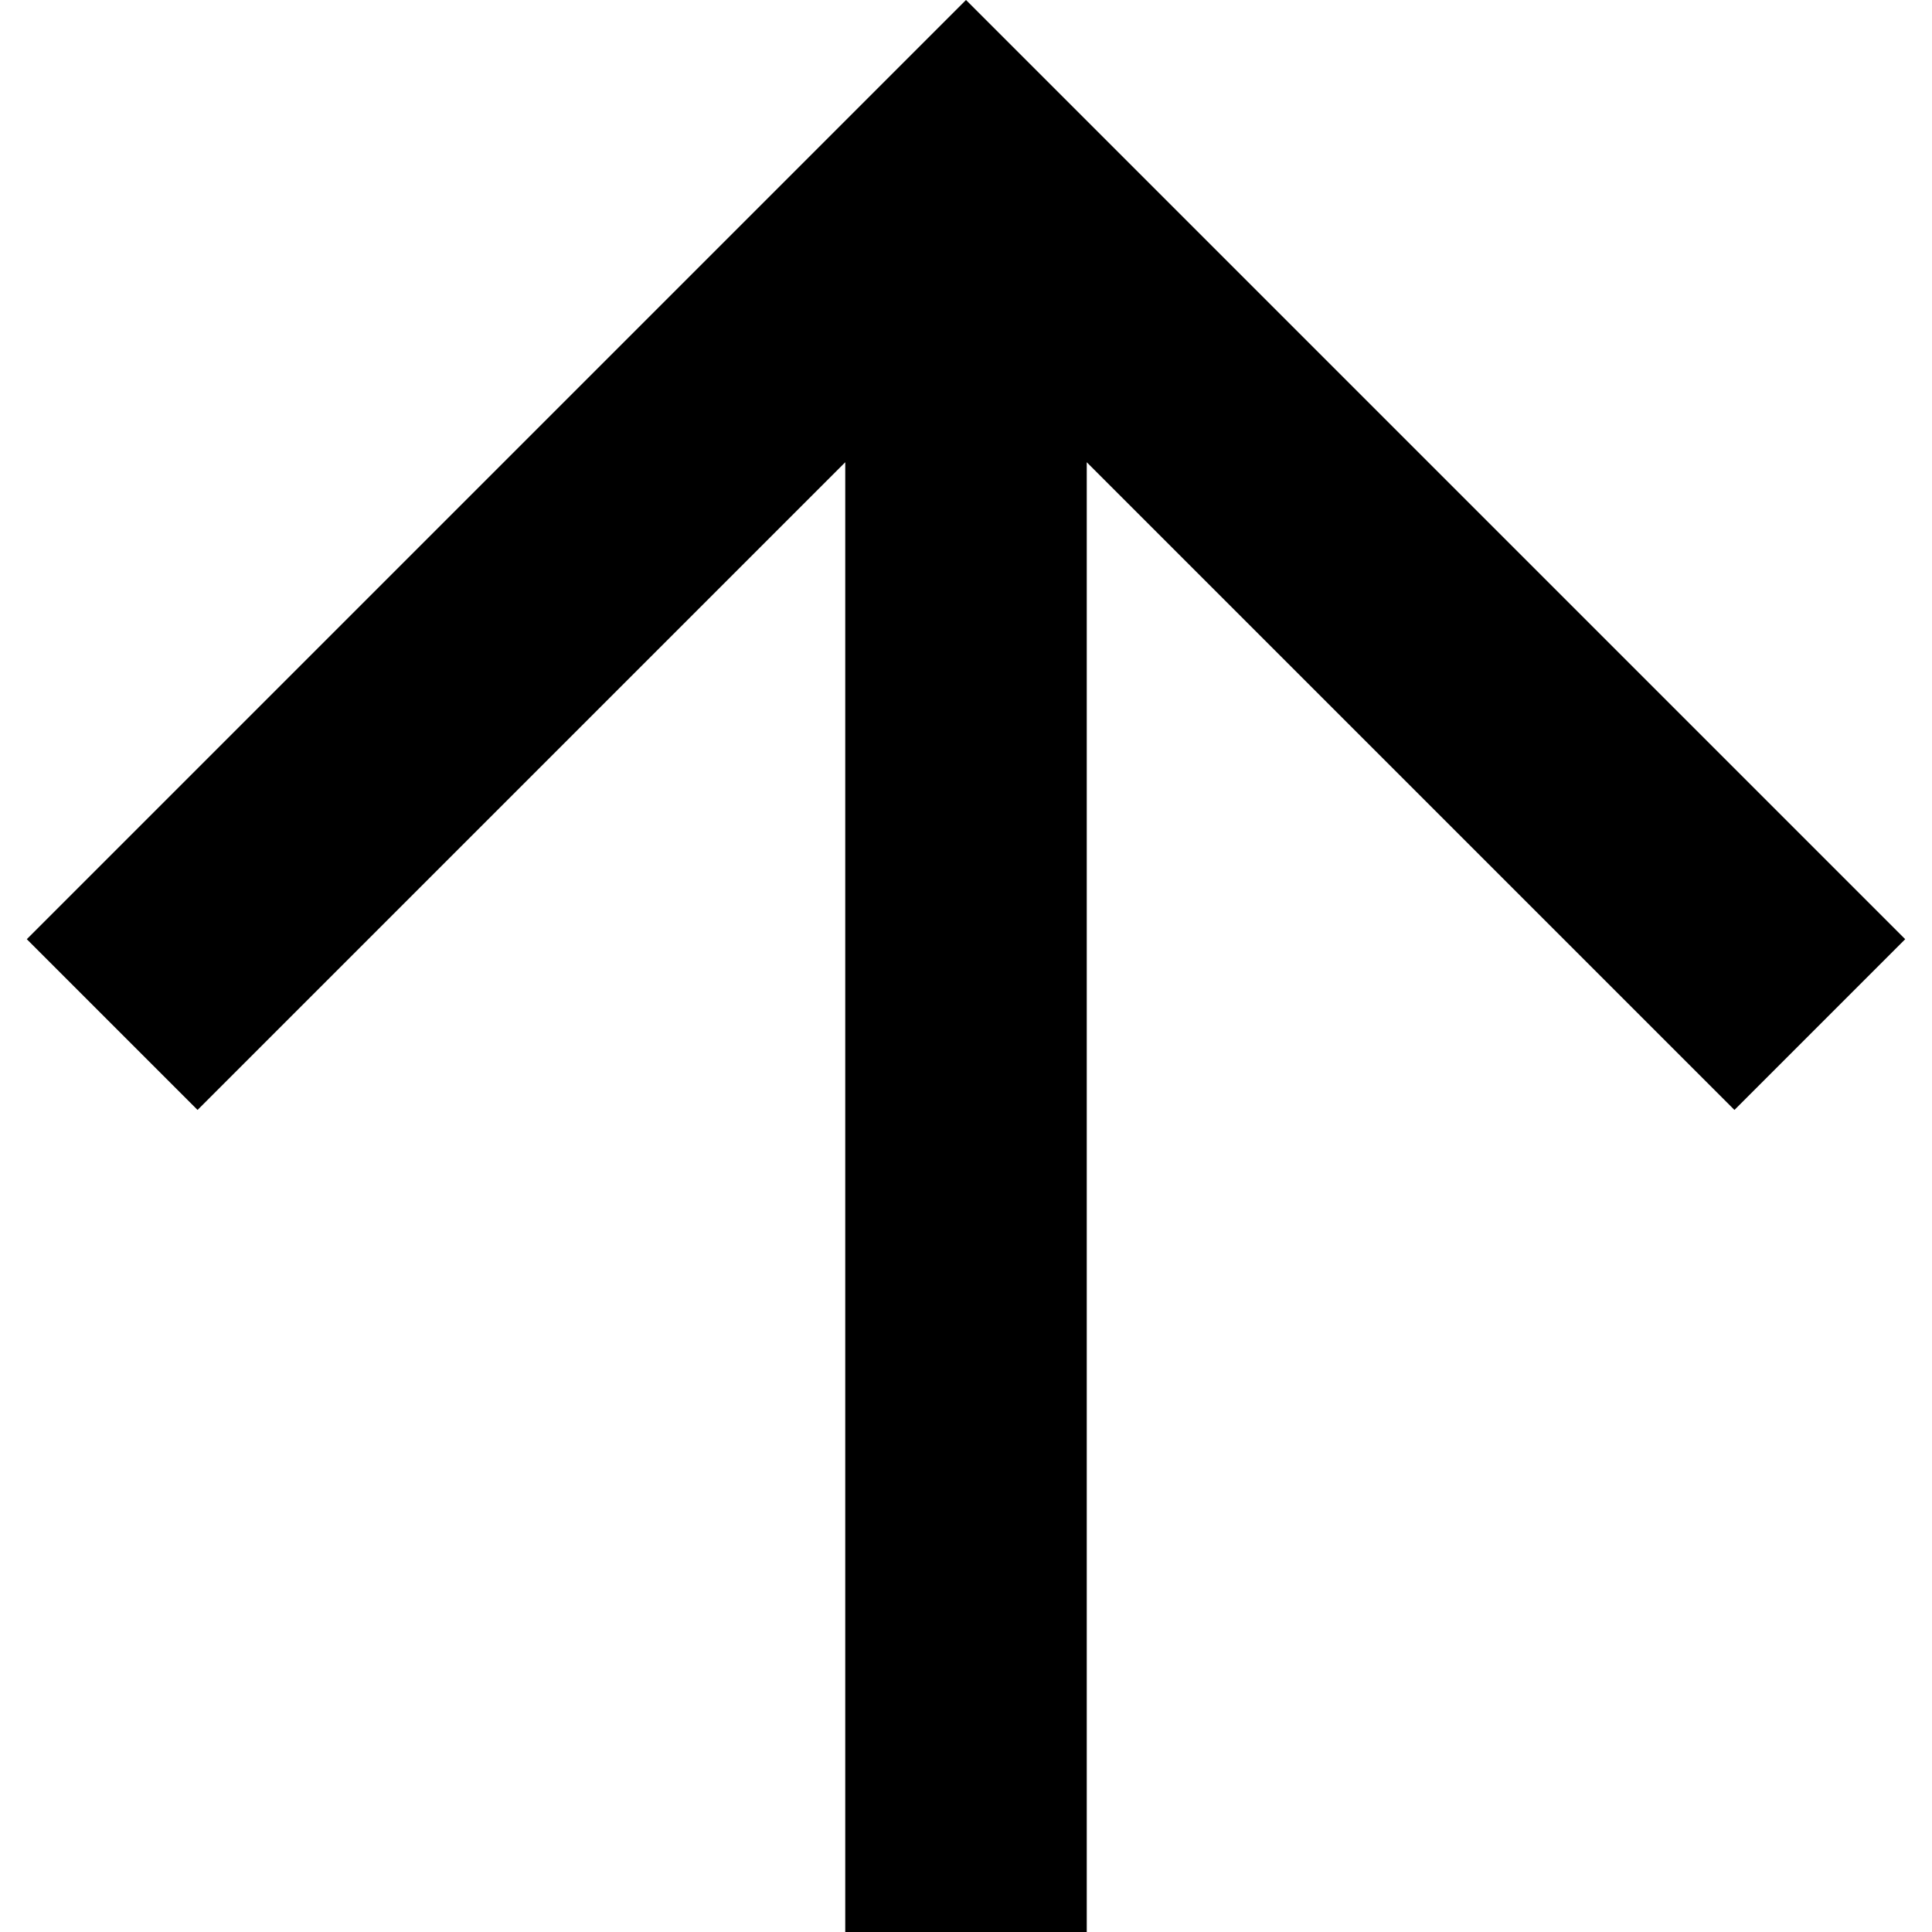 <svg width="16" height="16" viewBox="0 0 16 16" xmlns="http://www.w3.org/2000/svg">
<path id="Vector" d="M9 3.828L9 16H7L7 3.828L1.636 9.192L0.222 7.778L8 0L15.778 7.778L14.364 9.192L9 3.828Z"/>
</svg>
